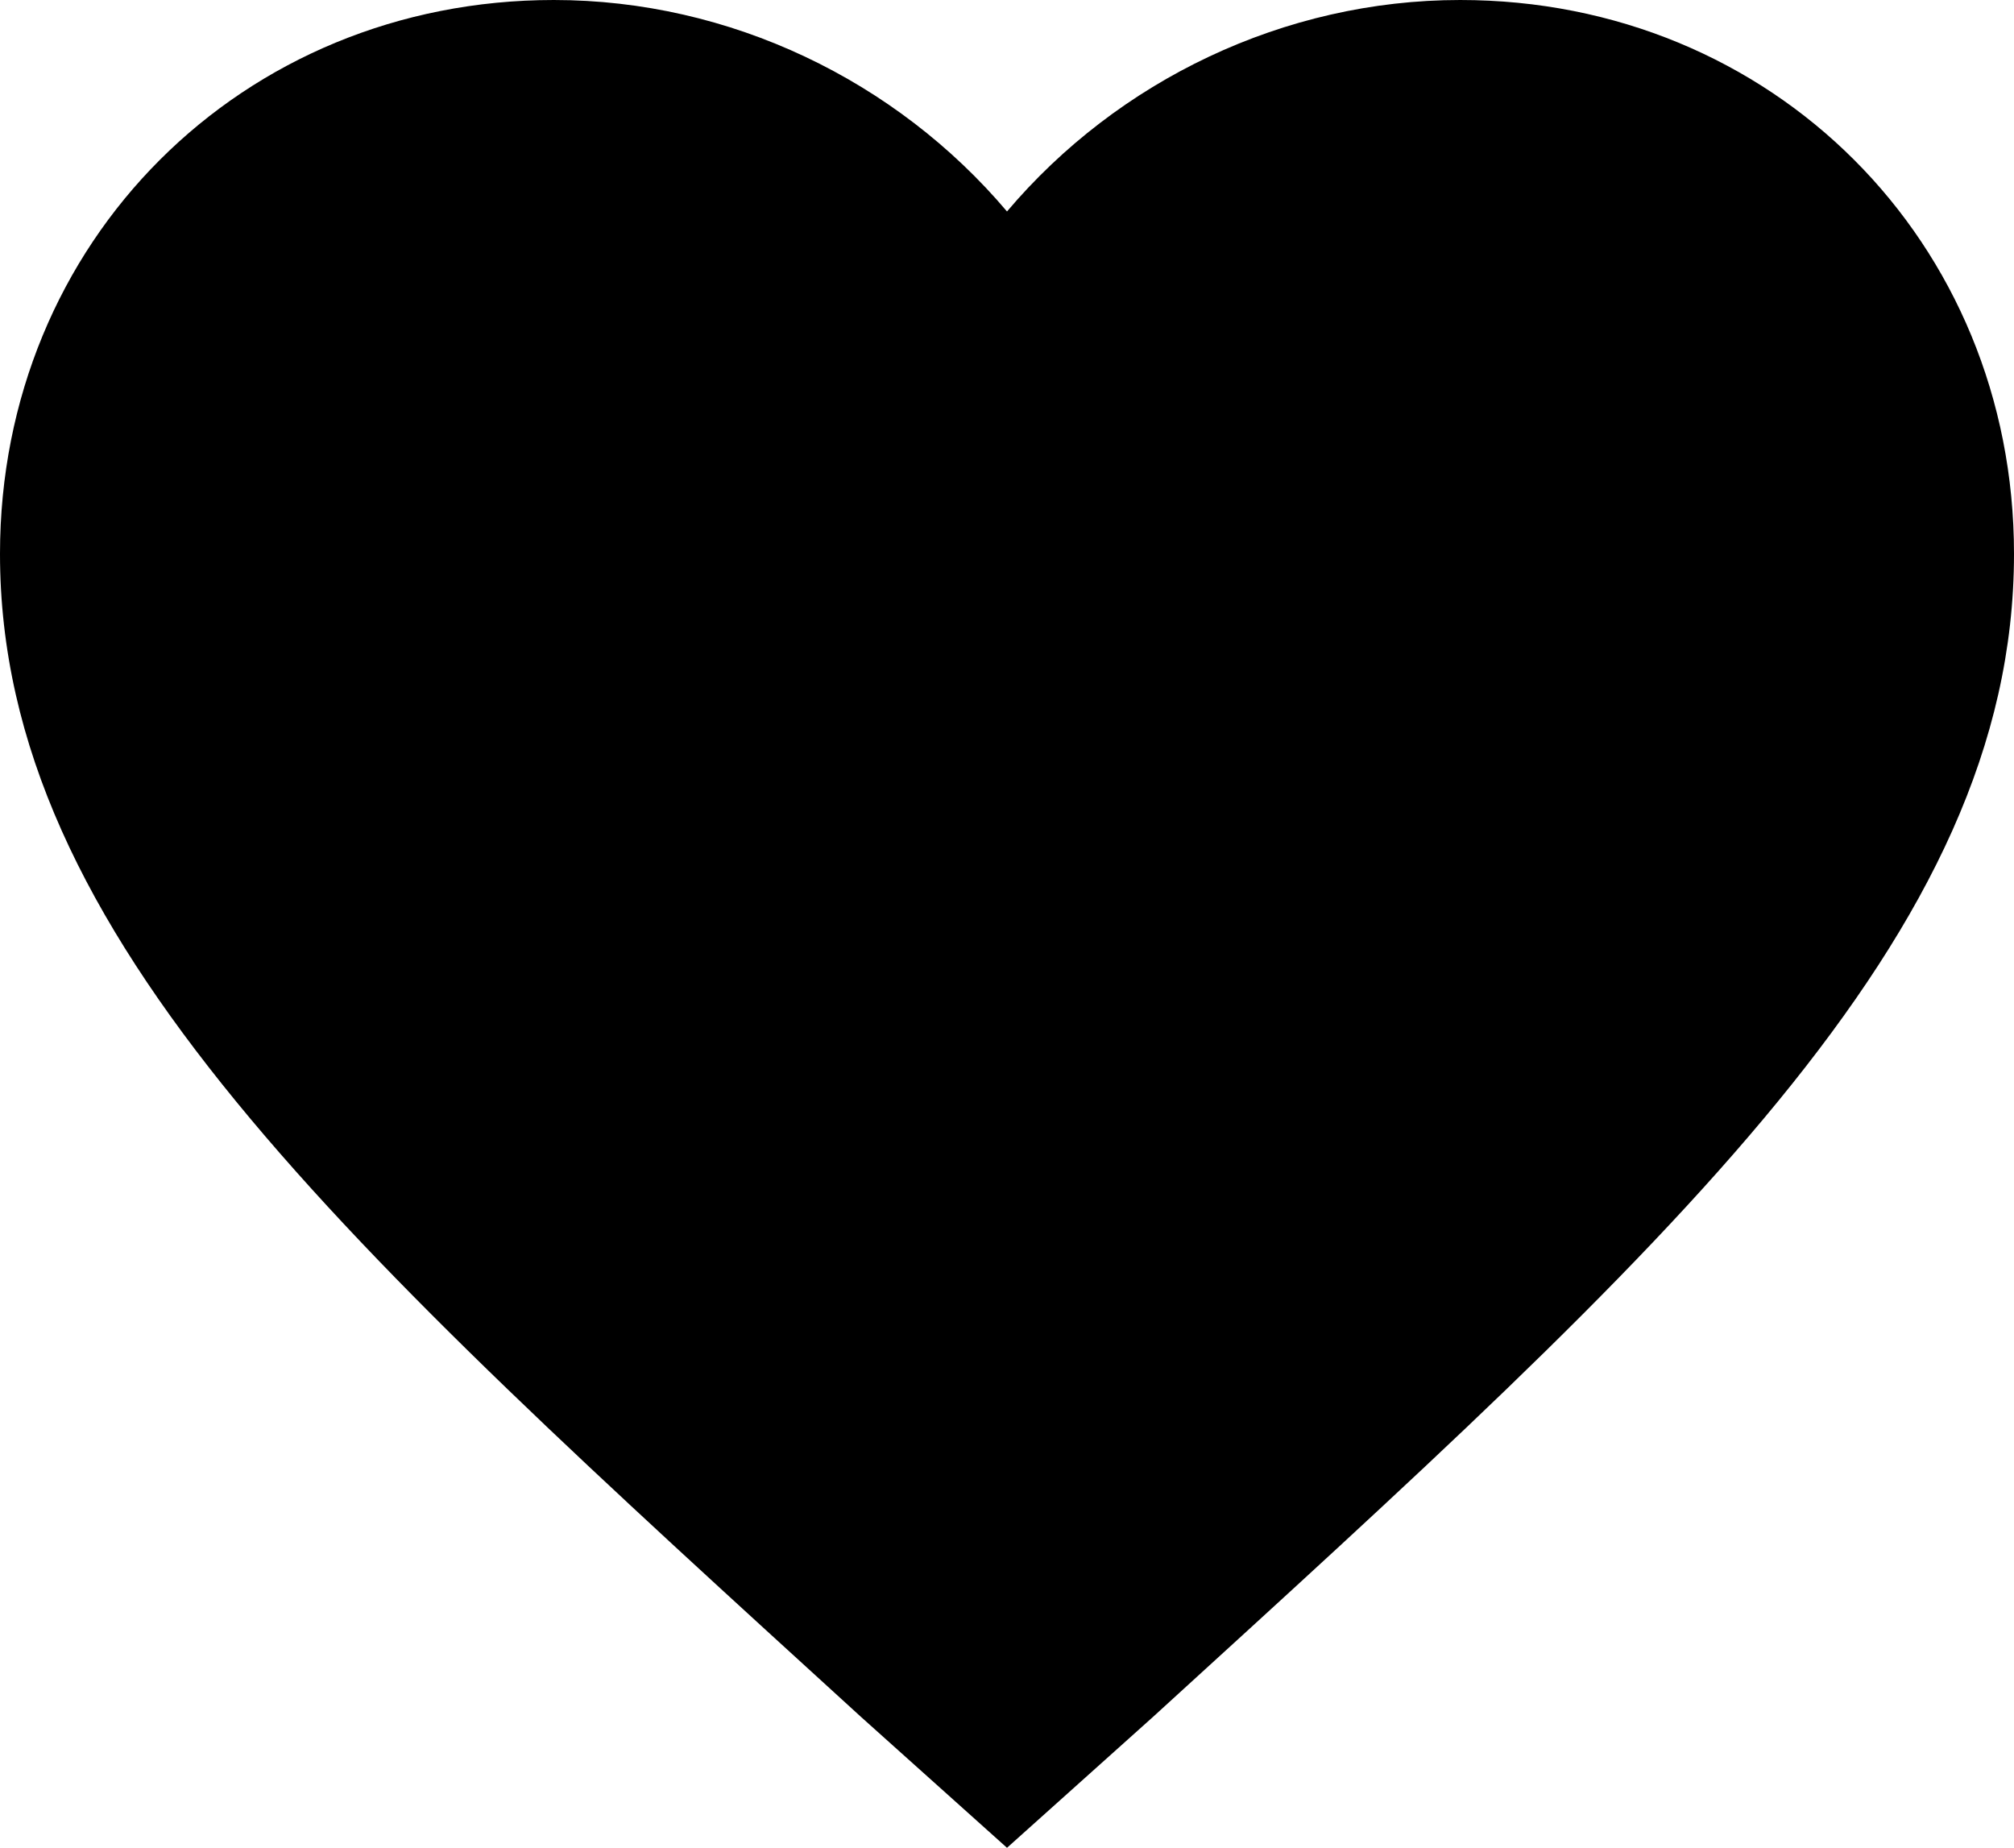 <?xml version="1.0" encoding="utf-8"?>
<!-- Generator: Adobe Illustrator 21.0.0, SVG Export Plug-In . SVG Version: 6.00 Build 0)  -->
<svg version="1.1" id="Layer_1" xmlns="http://www.w3.org/2000/svg" xmlns:xlink="http://www.w3.org/1999/xlink" x="0px" y="0px"
	 viewBox="0 0 40 36.7" style="enable-background:new 0 0 40 36.7;" xml:space="preserve">
<style type="text/css">
	.st0{fill:none;}
</style>
<path class="st0" d="M-4-6h48v48H-4V-6z"/>
<path d="M20,36.7l-2.9-2.6C6.8,24.7,0,18.6,0,11C0,4.8,4.8,0,11,0c3.5,0,6.8,1.6,9,4.2C22.2,1.6,25.5,0,29,0c6.2,0,11,4.8,11,11
	c0,7.6-6.8,13.7-17.1,23.1L20,36.7z"/>
</svg>
